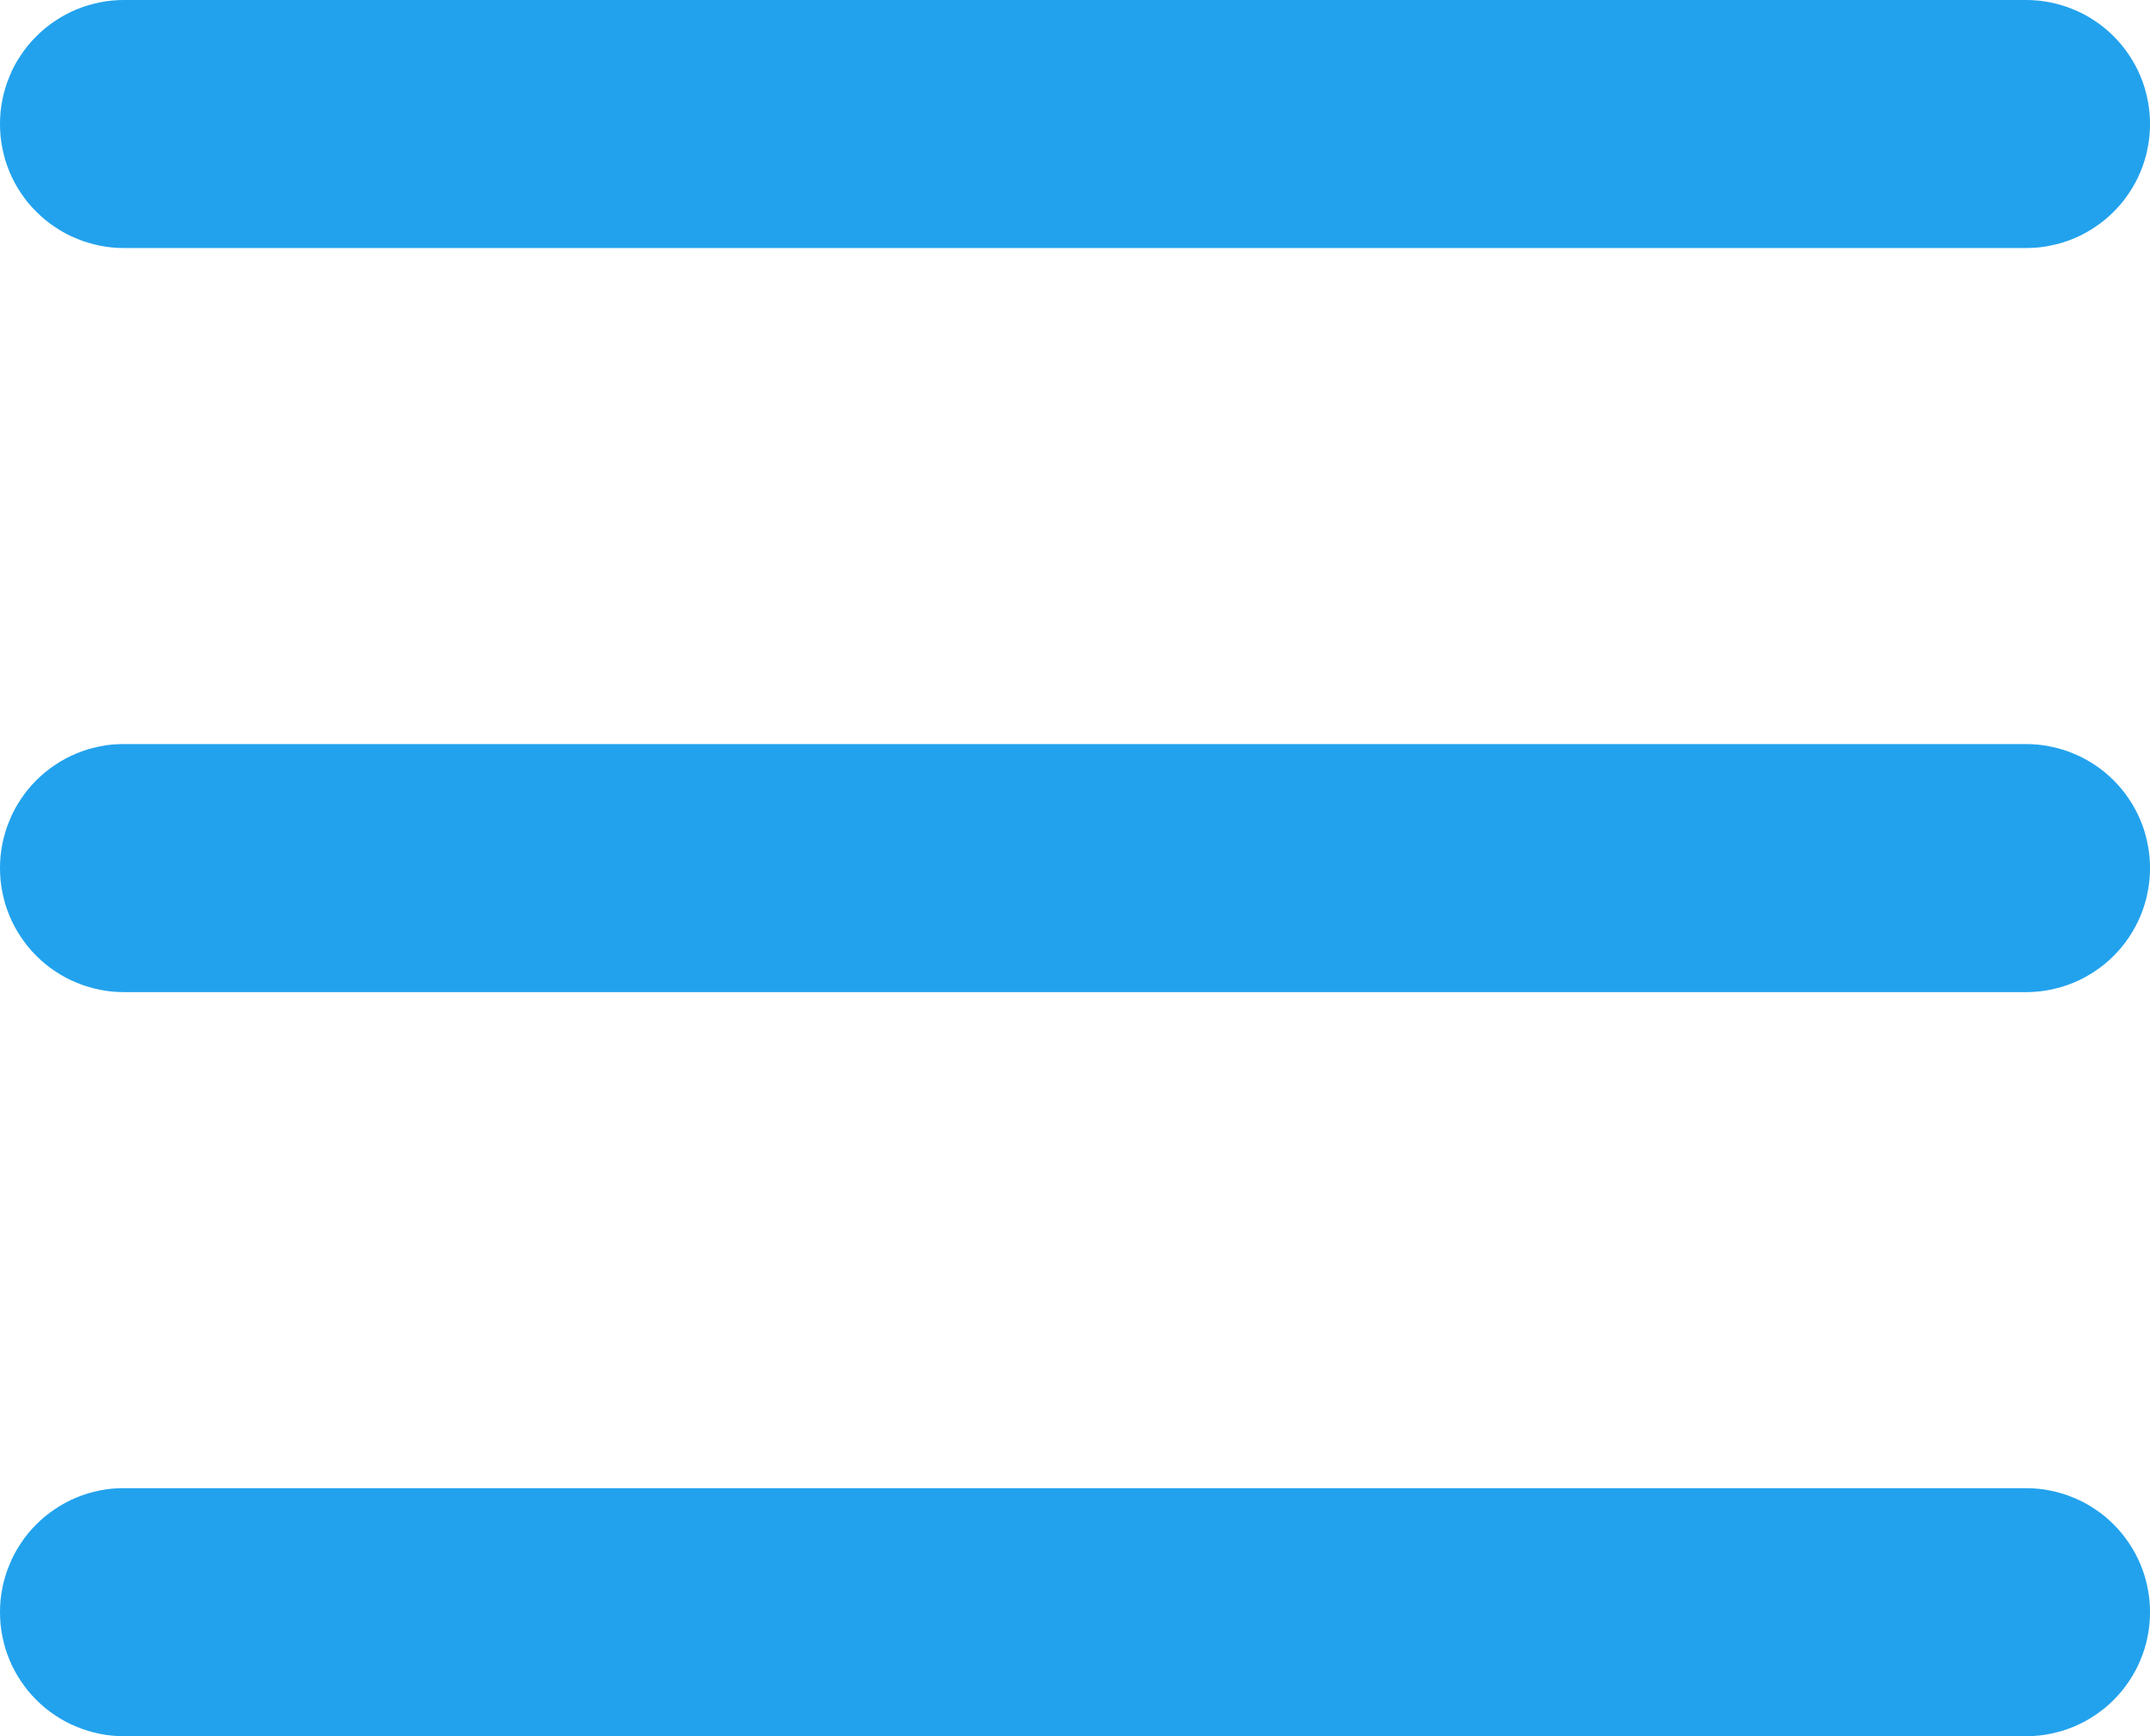 <svg width="26" height="21" xmlns="http://www.w3.org/2000/svg">
  <g fill="#22A2ED">
    <path d="M1.499 0h23.002q.074 0 .147.007t.145.022q.073.014.143.036.07.02.139.05.068.027.133.062t.126.076q.061.04.118.087.057.047.109.099.052.052.099.109.046.057.087.118.041.061.076.126.035.065.063.133.028.068.05.139.02.07.035.143.015.072.022.145.007.073.007.147v.002q0 .074-.007.147t-.022.145q-.014.073-.035.143-.022.07-.05.139-.028.068-.063.133t-.076.126q-.04.061-.087.118-.047.057-.099.109-.052.052-.109.099-.057.046-.118.087-.061.041-.126.076-.065.035-.133.063-.068.028-.139.05-.07.02-.143.035-.072.015-.145.022Q24.575 3 24.5 3H1.499q-.074 0-.147-.007t-.145-.022q-.073-.014-.143-.036-.07-.02-.139-.05-.068-.027-.133-.062t-.126-.076q-.061-.04-.118-.087-.057-.047-.109-.1Q.387 2.51.34 2.453q-.046-.057-.087-.118-.041-.061-.076-.126-.035-.065-.063-.133-.028-.068-.05-.139-.02-.07-.035-.143-.015-.072-.022-.145Q0 1.575 0 1.5v-.002q0-.074.007-.147t.022-.145q.014-.073.036-.143.02-.07.05-.139Q.141.857.176.792T.253.666Q.293.605.34.548.387.491.44.439.491.387.548.34.605.294.666.253.727.212.792.177.857.142.925.114q.068-.028.139-.05.07-.02.143-.035.072-.015.145-.022Q1.425 0 1.5 0zM1.499 9h23.002q.074 0 .147.007t.145.022q.073.014.143.036.07.02.139.05.068.027.133.062t.126.076q.061.04.118.087.057.047.109.099.052.052.099.109.046.057.087.118.041.061.076.126.035.065.063.133.028.068.05.139.02.07.035.143.015.072.022.145.007.073.007.147v.002q0 .074-.007.147t-.022.145q-.014.073-.035.143-.022.07-.05.139-.028.068-.063.133t-.076.126q-.04.061-.087.118-.047.057-.099.109-.052.052-.109.099-.057.046-.118.087-.061.041-.126.076-.065.035-.133.063-.068.028-.139.05-.07.02-.143.035-.072.015-.145.022-.073.007-.147.007H1.499q-.074 0-.147-.007t-.145-.022q-.073-.014-.143-.036-.07-.02-.139-.05-.068-.027-.133-.062t-.126-.076q-.061-.04-.118-.087-.057-.047-.109-.1-.052-.051-.099-.108-.046-.057-.087-.118-.041-.061-.076-.126-.035-.065-.063-.133-.028-.068-.05-.139-.02-.07-.035-.143-.015-.072-.022-.145Q0 10.575 0 10.5v-.002q0-.074.007-.147t.022-.145q.014-.073.036-.143.02-.07.05-.139.027-.068.062-.133t.076-.126q.04-.061.087-.118.047-.057.099-.109.052-.052.109-.099.057-.046.118-.087.061-.041.126-.076.065-.035.133-.063.068-.028.139-.05.07-.02.143-.035.072-.015.145-.022Q1.425 9 1.5 9zM1.499 18h23.002q.074 0 .147.007t.145.022q.073.014.143.036.07.02.139.05.068.027.133.062t.126.076q.061.04.118.087.057.047.109.099.052.052.099.109.046.057.087.118.041.061.076.126.035.065.063.133.028.068.05.139.02.07.035.143.015.072.022.145.007.073.007.147v.002q0 .074-.007.147t-.022.145q-.014.073-.035.143-.022.07-.05.139-.028.068-.063.133t-.076.126q-.04.061-.087.118-.047.057-.099.109-.052.052-.109.099-.057.046-.118.087-.061.041-.126.076-.065.035-.133.063-.068.028-.139.05-.07.02-.143.035-.072.015-.145.022-.073.007-.147.007H1.499q-.074 0-.147-.007t-.145-.022q-.073-.014-.143-.036-.07-.02-.139-.05-.068-.027-.133-.062t-.126-.076q-.061-.04-.118-.087-.057-.047-.109-.099-.052-.052-.099-.109-.046-.057-.087-.118-.041-.061-.076-.126-.035-.065-.063-.133-.028-.068-.05-.139-.02-.07-.035-.143-.015-.072-.022-.145Q0 19.575 0 19.5v-.002q0-.074.007-.147t.022-.145q.014-.073.036-.143.02-.07.05-.139.027-.068.062-.133t.076-.126q.04-.061.087-.118.047-.057.099-.109.052-.052.109-.099.057-.046.118-.087.061-.041.126-.076.065-.035.133-.063.068-.028.139-.05.07-.02.143-.035.072-.015.145-.022Q1.425 18 1.5 18z"/>
  </g>
</svg>

